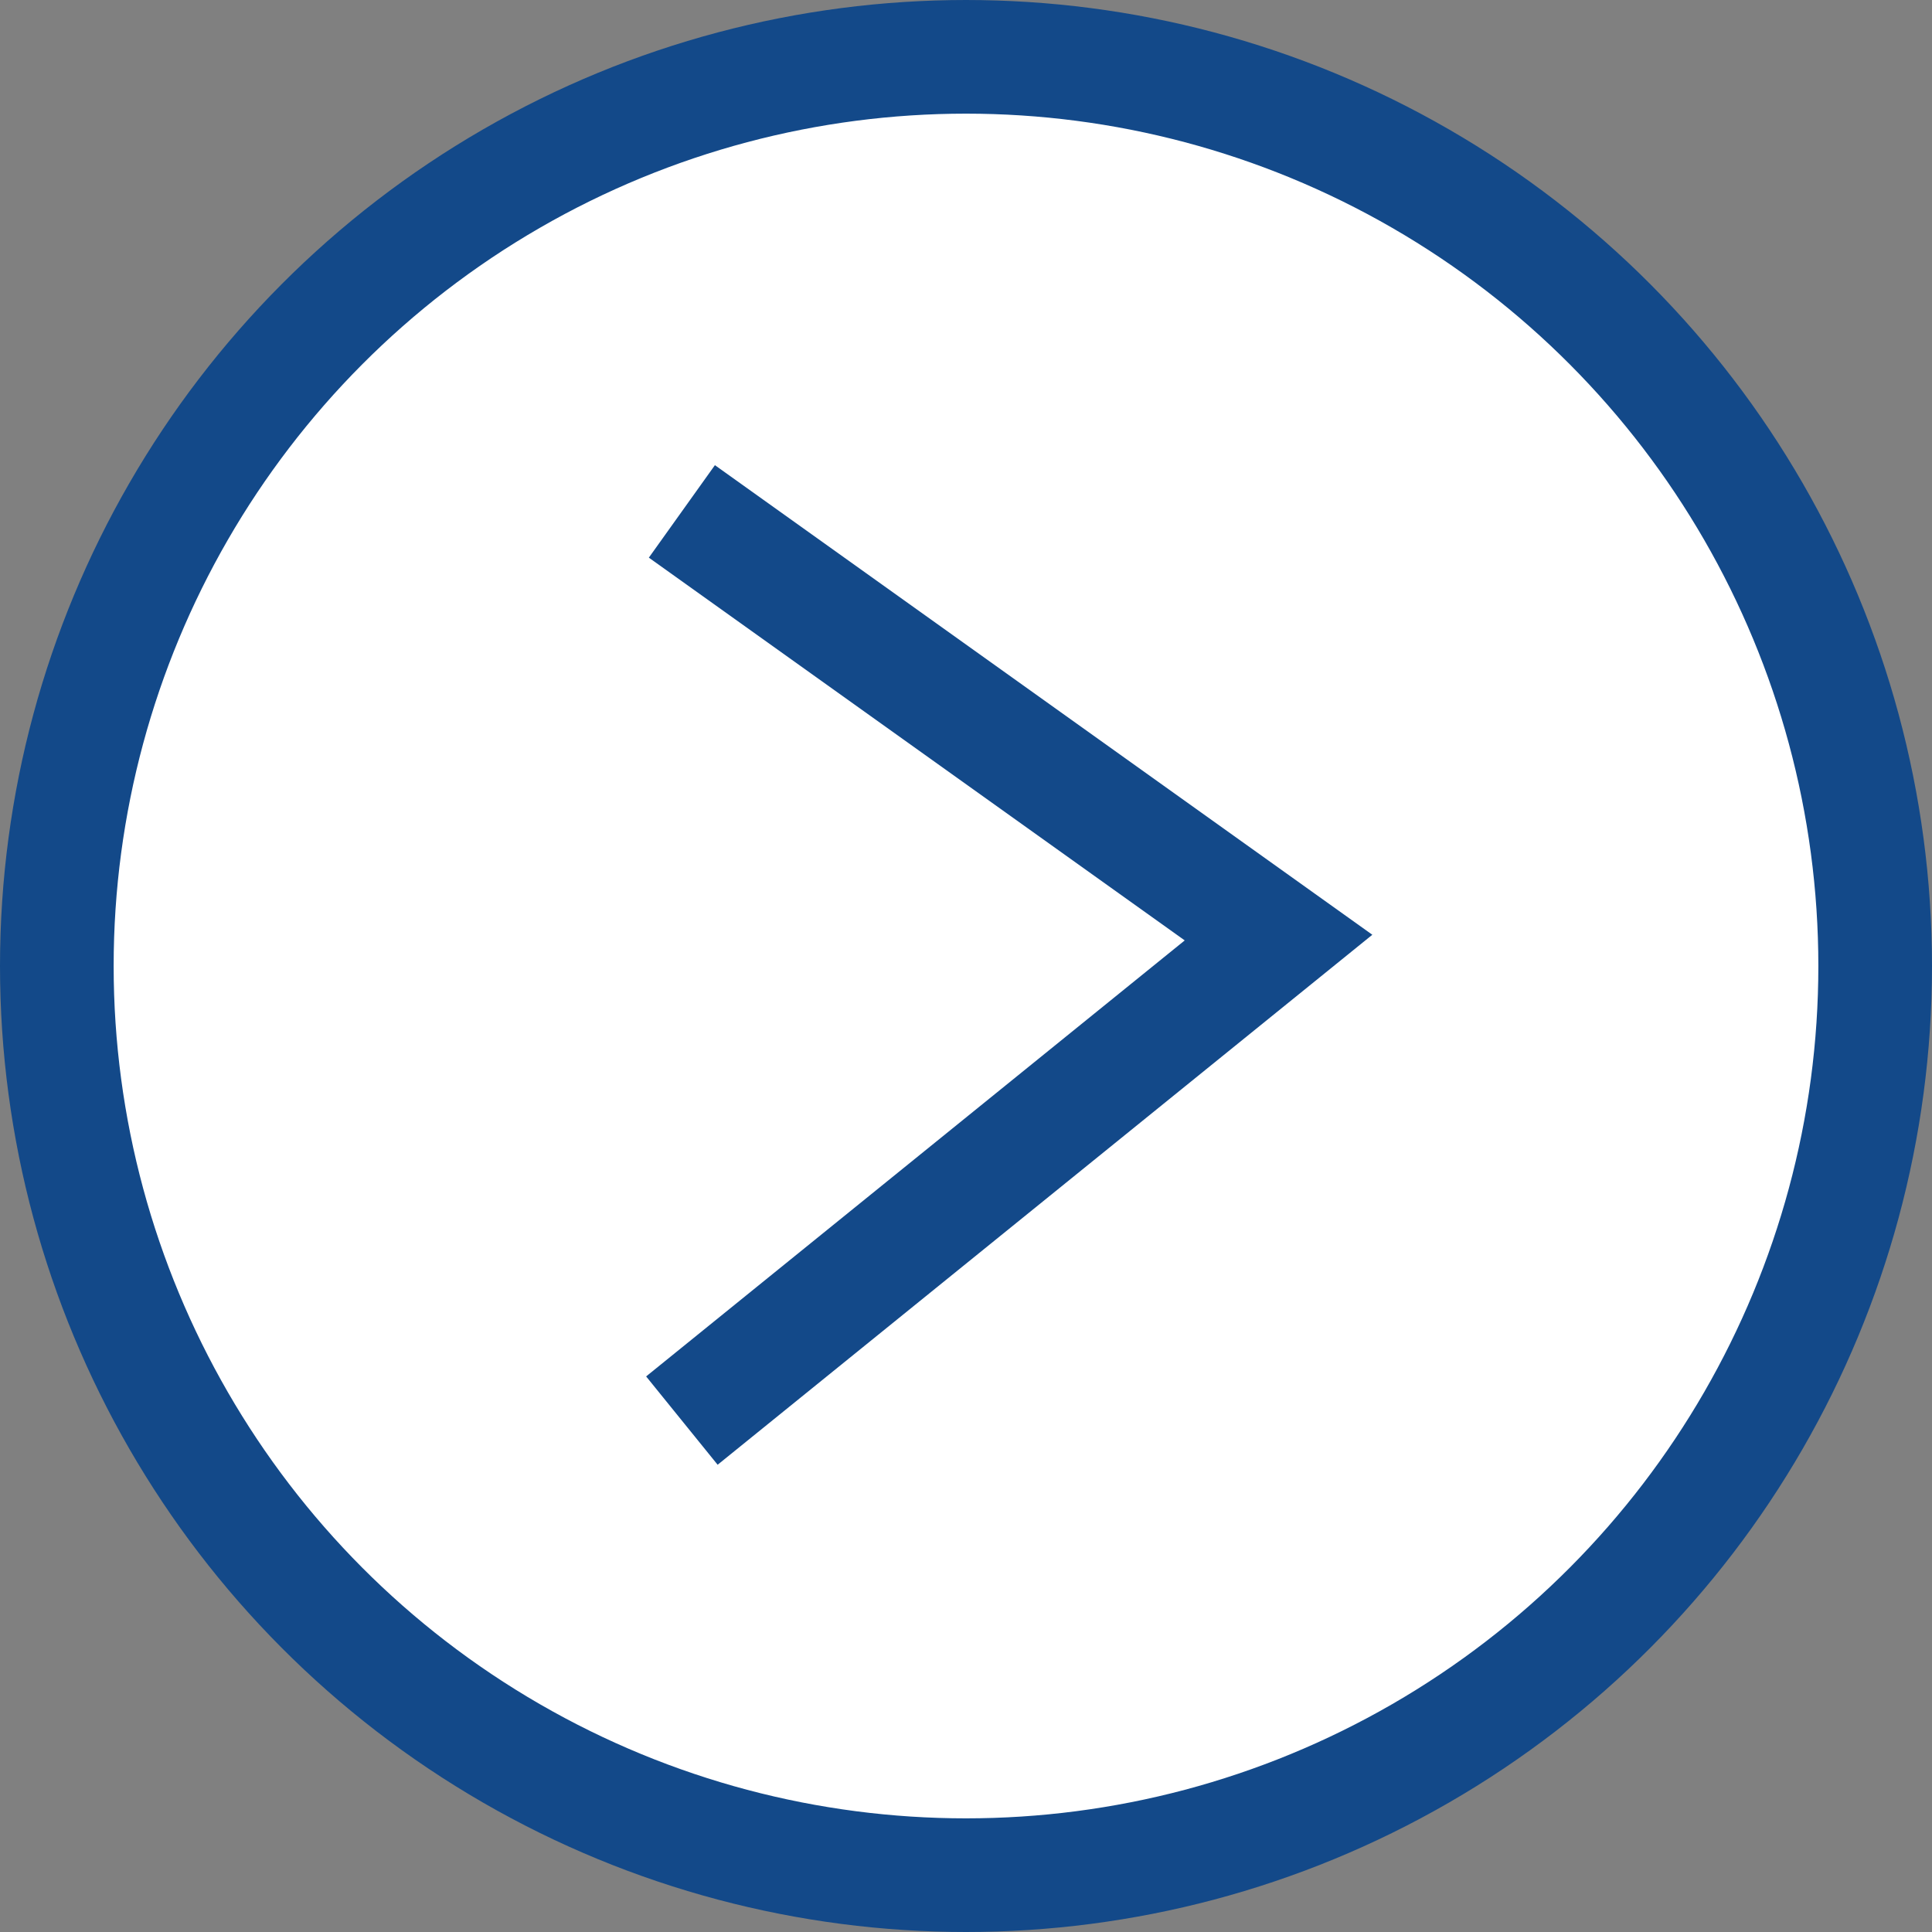 <svg width="34" height="34" viewBox="0 0 34 34" fill="none" xmlns="http://www.w3.org/2000/svg">
<rect x="0" y="0" width="34" height="34" fill="#808080" stroke="none"/>
<circle cx="17" cy="17" r="16" fill="white" stroke="#134989" stroke-width="2"/>
<path d="M12 9L22.5 16.5L12 25" stroke="#134989" stroke-width="2"/>
</svg>

